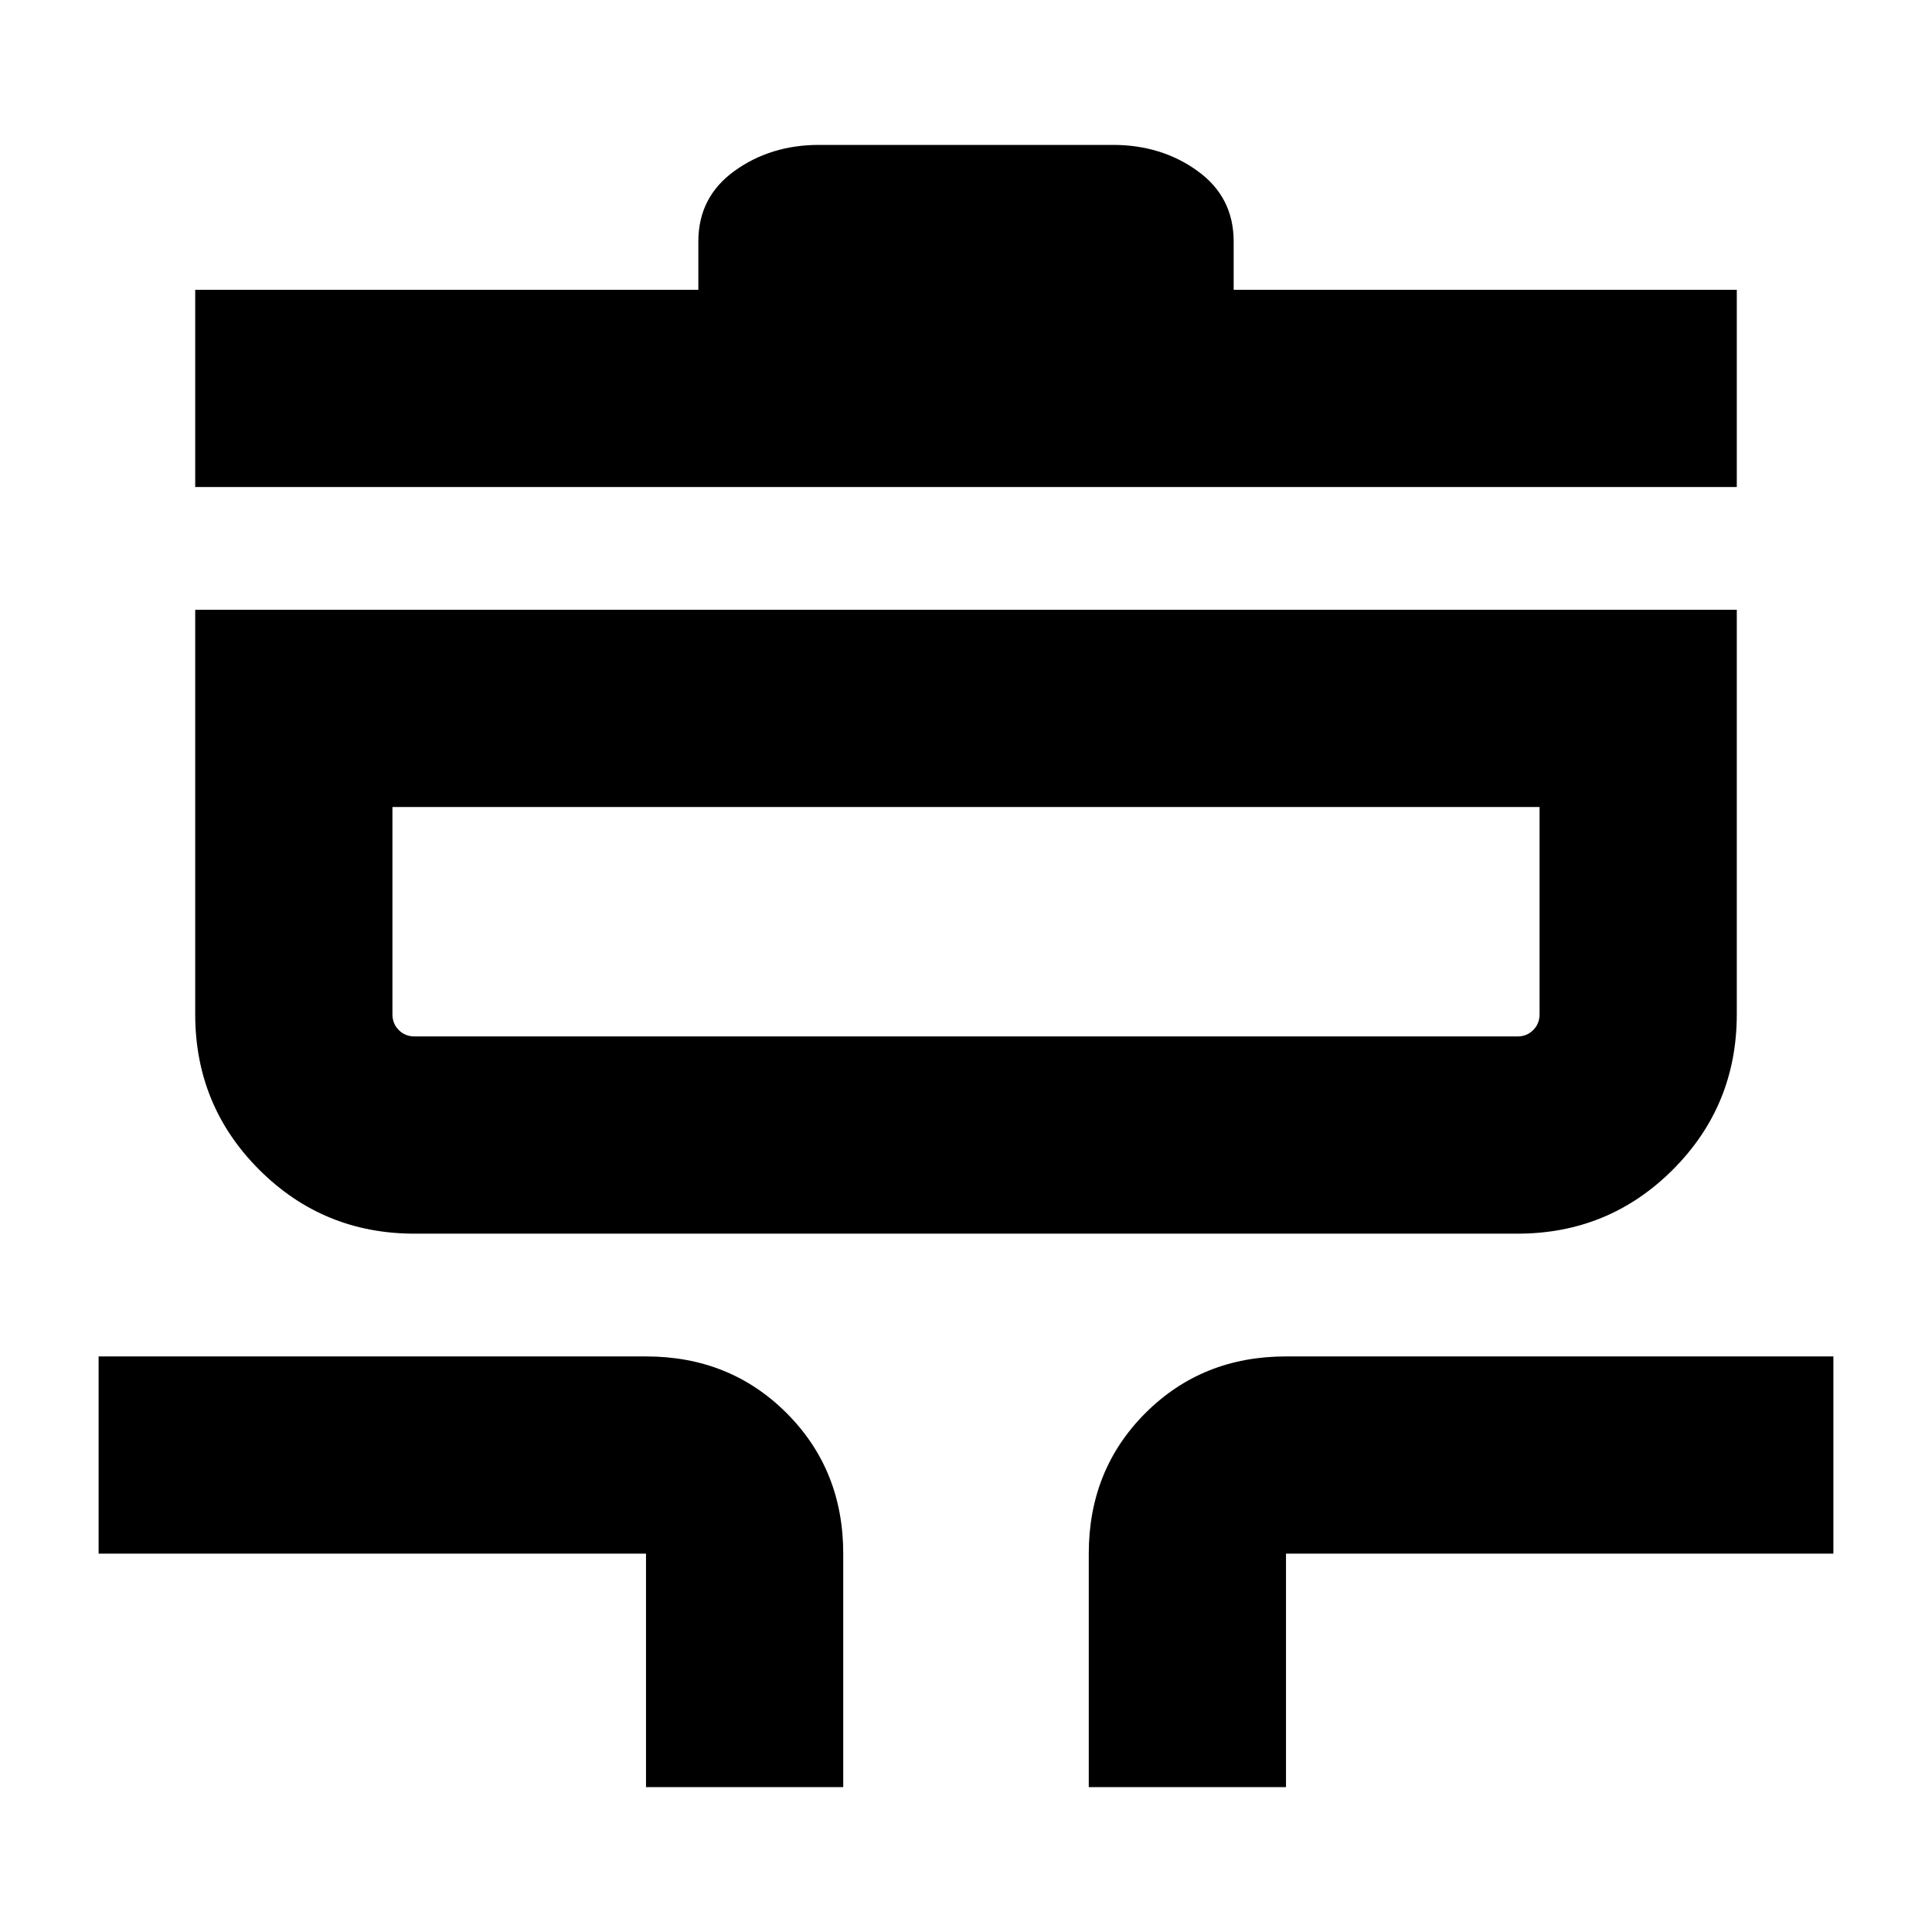<svg xmlns="http://www.w3.org/2000/svg" height="20" viewBox="0 -960 960 960" width="20"><path d="M321-72v-116H49v-98h272q41.7 0 69.85 28.15Q419-229.7 419-188v116h-98Zm220 0v-116q0-41.7 28.15-69.85Q597.3-286 639-286h272v98H639v116h-98ZM206-347q-45.42 0-77.21-31.79Q97-410.58 97-456v-201h766v201q0 45.42-31.79 77.21Q799.42-347 754-347H206Zm0-98h548q4.67 0 7.84-3.16Q765-451.32 765-456v-103H195v103q0 4.68 3.16 7.84T206-445ZM97-718v-98h250v-24q0-22.1 17.95-35.05Q382.9-888 407-888h146q24.1 0 42.05 12.95Q613-862.1 613-840v24h250v98H97Zm98 273v-114 114Z"/></svg>